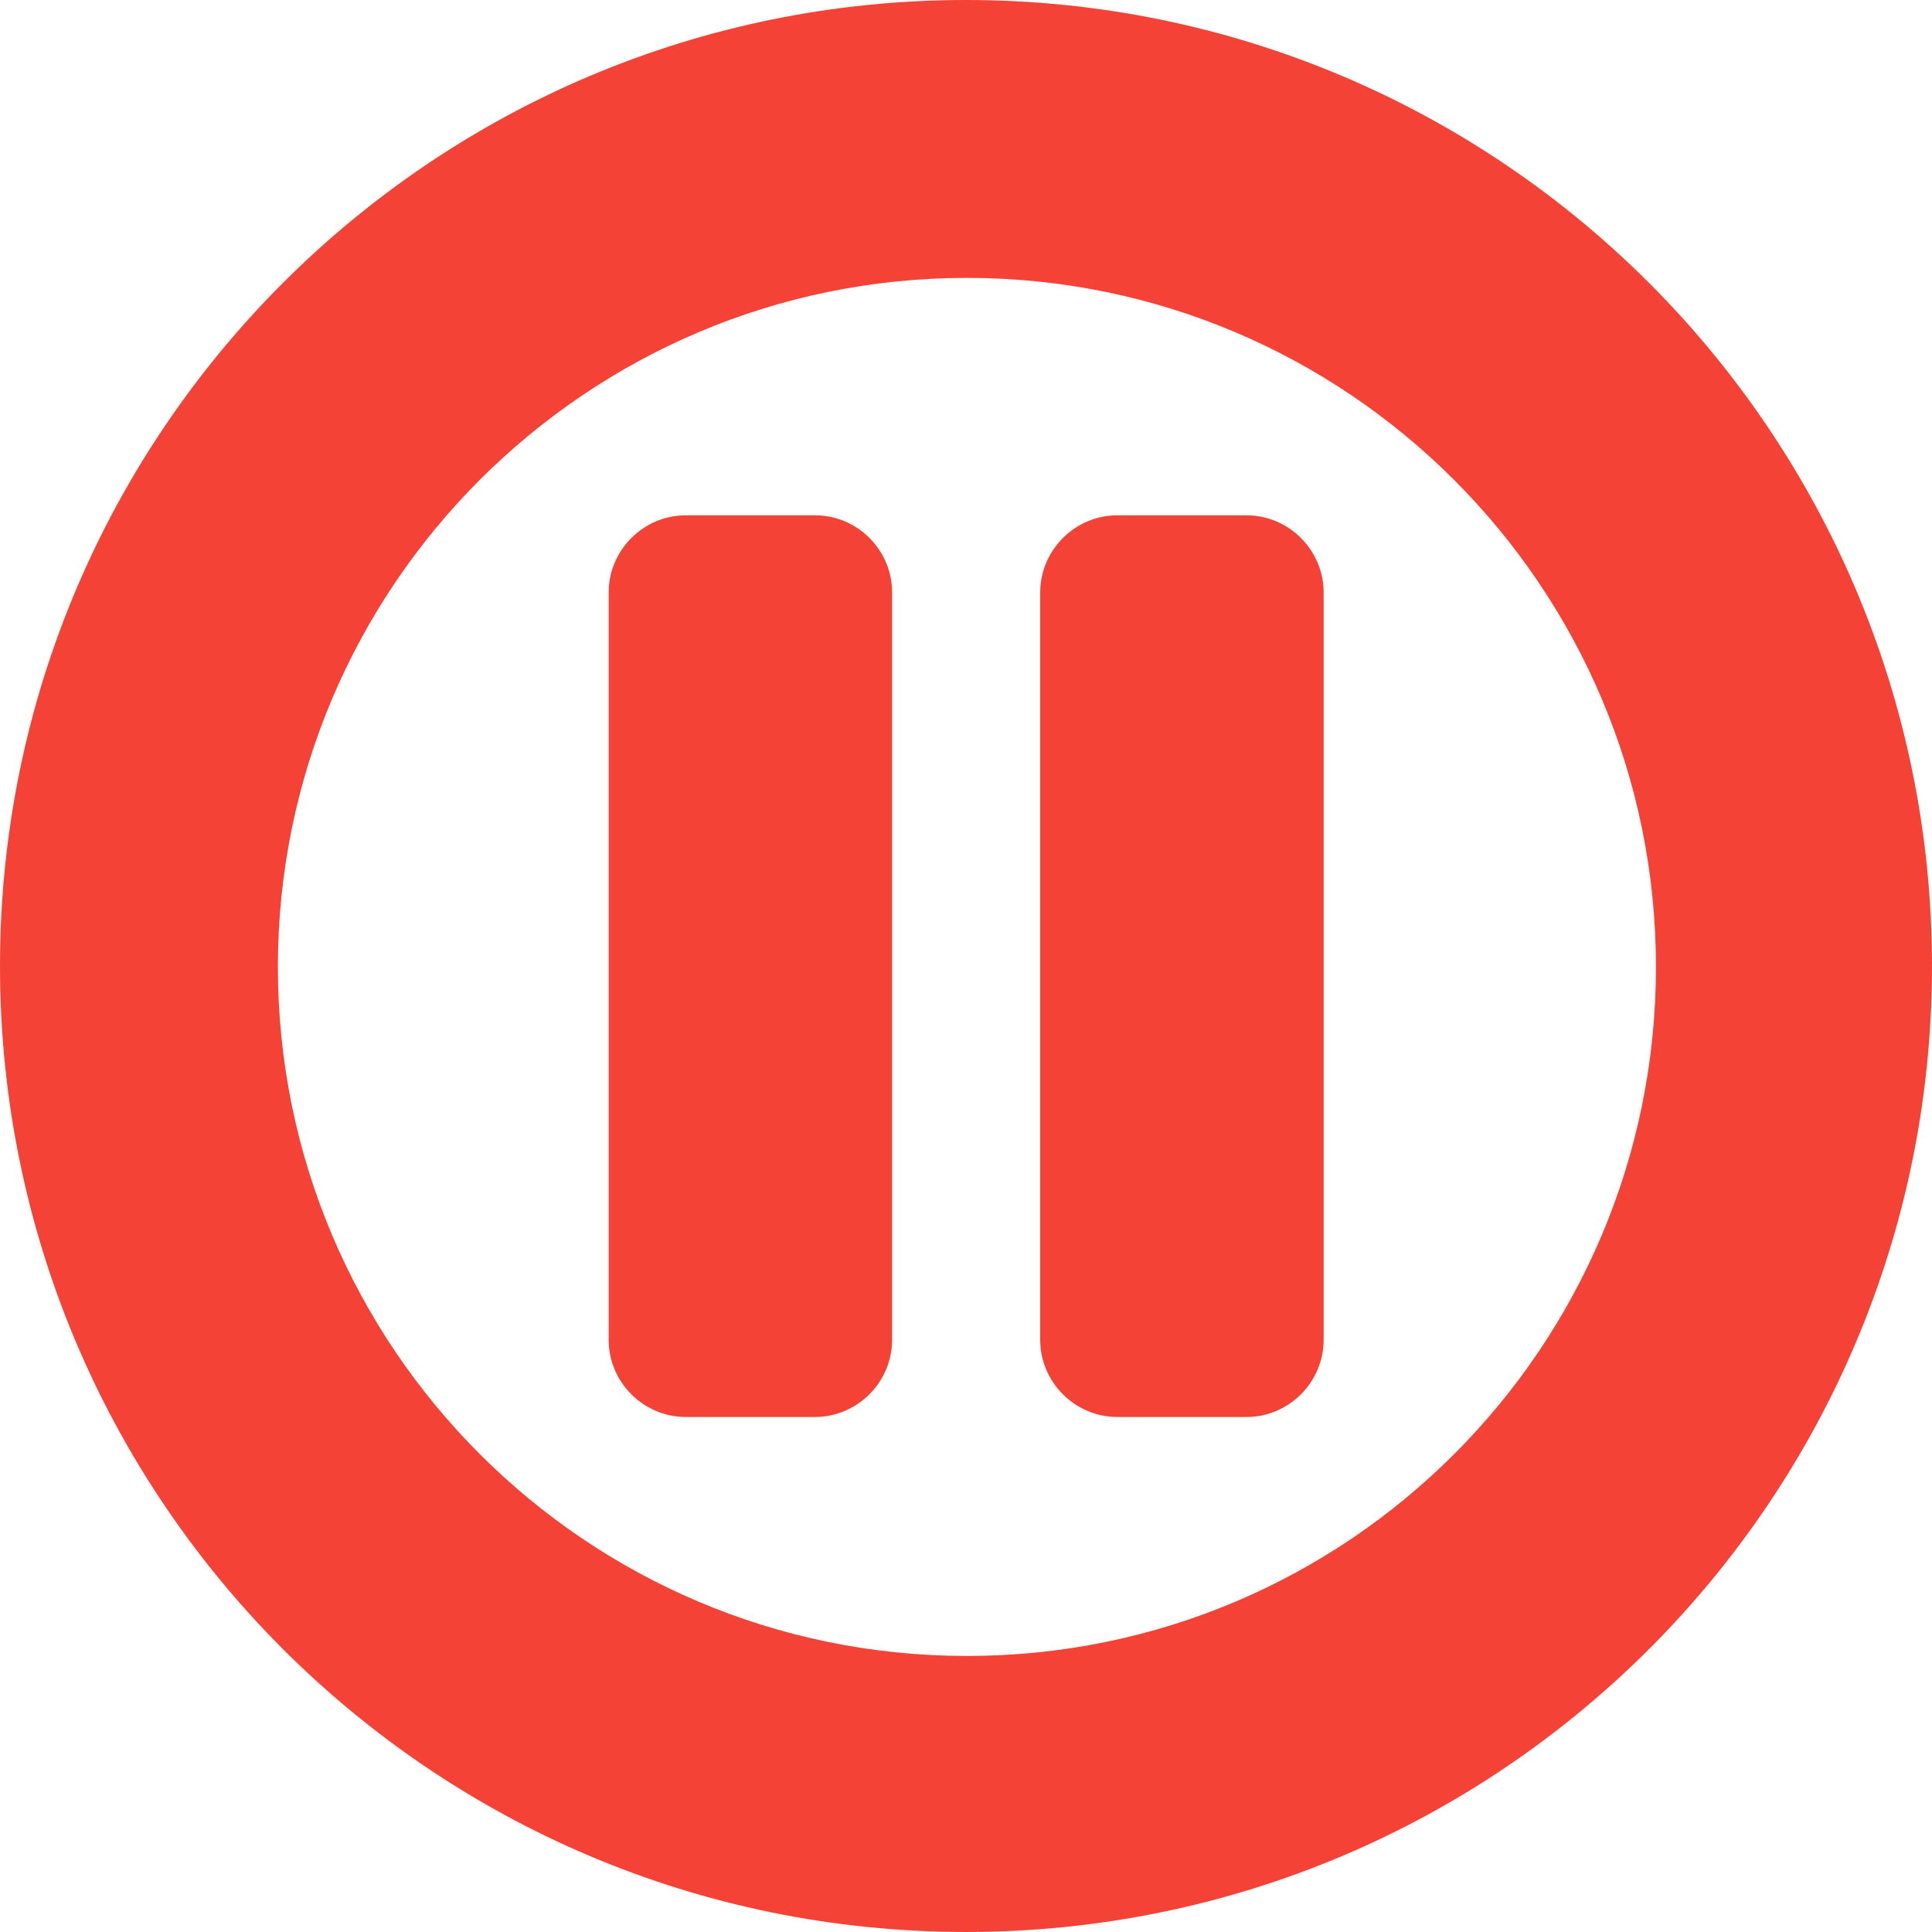 <svg xmlns="http://www.w3.org/2000/svg" xmlns:xlink="http://www.w3.org/1999/xlink" fill="#f44336" version="1.1" id="Capa_1" width="800px" height="800px" viewBox="0 0 478.125 478.125" xml:space="preserve">
<g>
	<g>
		<g>
			<path d="M201.654,127.525h-31.9c-10.557,0-19.125,8.645-19.125,19.125v184.9c0,10.558,8.645,19.125,19.125,19.125h31.9     c10.557,0,19.125-8.645,19.125-19.125v-184.9C220.779,136.094,212.211,127.525,201.654,127.525z" fill="#f44336"/>
			<path d="M308.448,127.525h-31.9c-10.558,0-19.125,8.645-19.125,19.125v184.9c0,10.558,8.645,19.125,19.125,19.125h31.9     c10.557,0,19.125-8.645,19.125-19.125v-184.9C327.573,136.094,318.929,127.525,308.448,127.525z" fill="#f44336"/>
			<path d="M239.062,0C107.023,0,0,107.023,0,239.062s107.023,239.062,239.062,239.062s239.062-107.023,239.062-239.062     S371.102,0,239.062,0z M239.292,409.811c-94.171,0-170.519-76.424-170.519-170.519S145.197,68.773,239.292,68.773     c94.095,0,170.519,76.424,170.519,170.519S333.54,409.811,239.292,409.811z" fill="#f44336"/>
		</g>
	</g>
</g>
</svg>